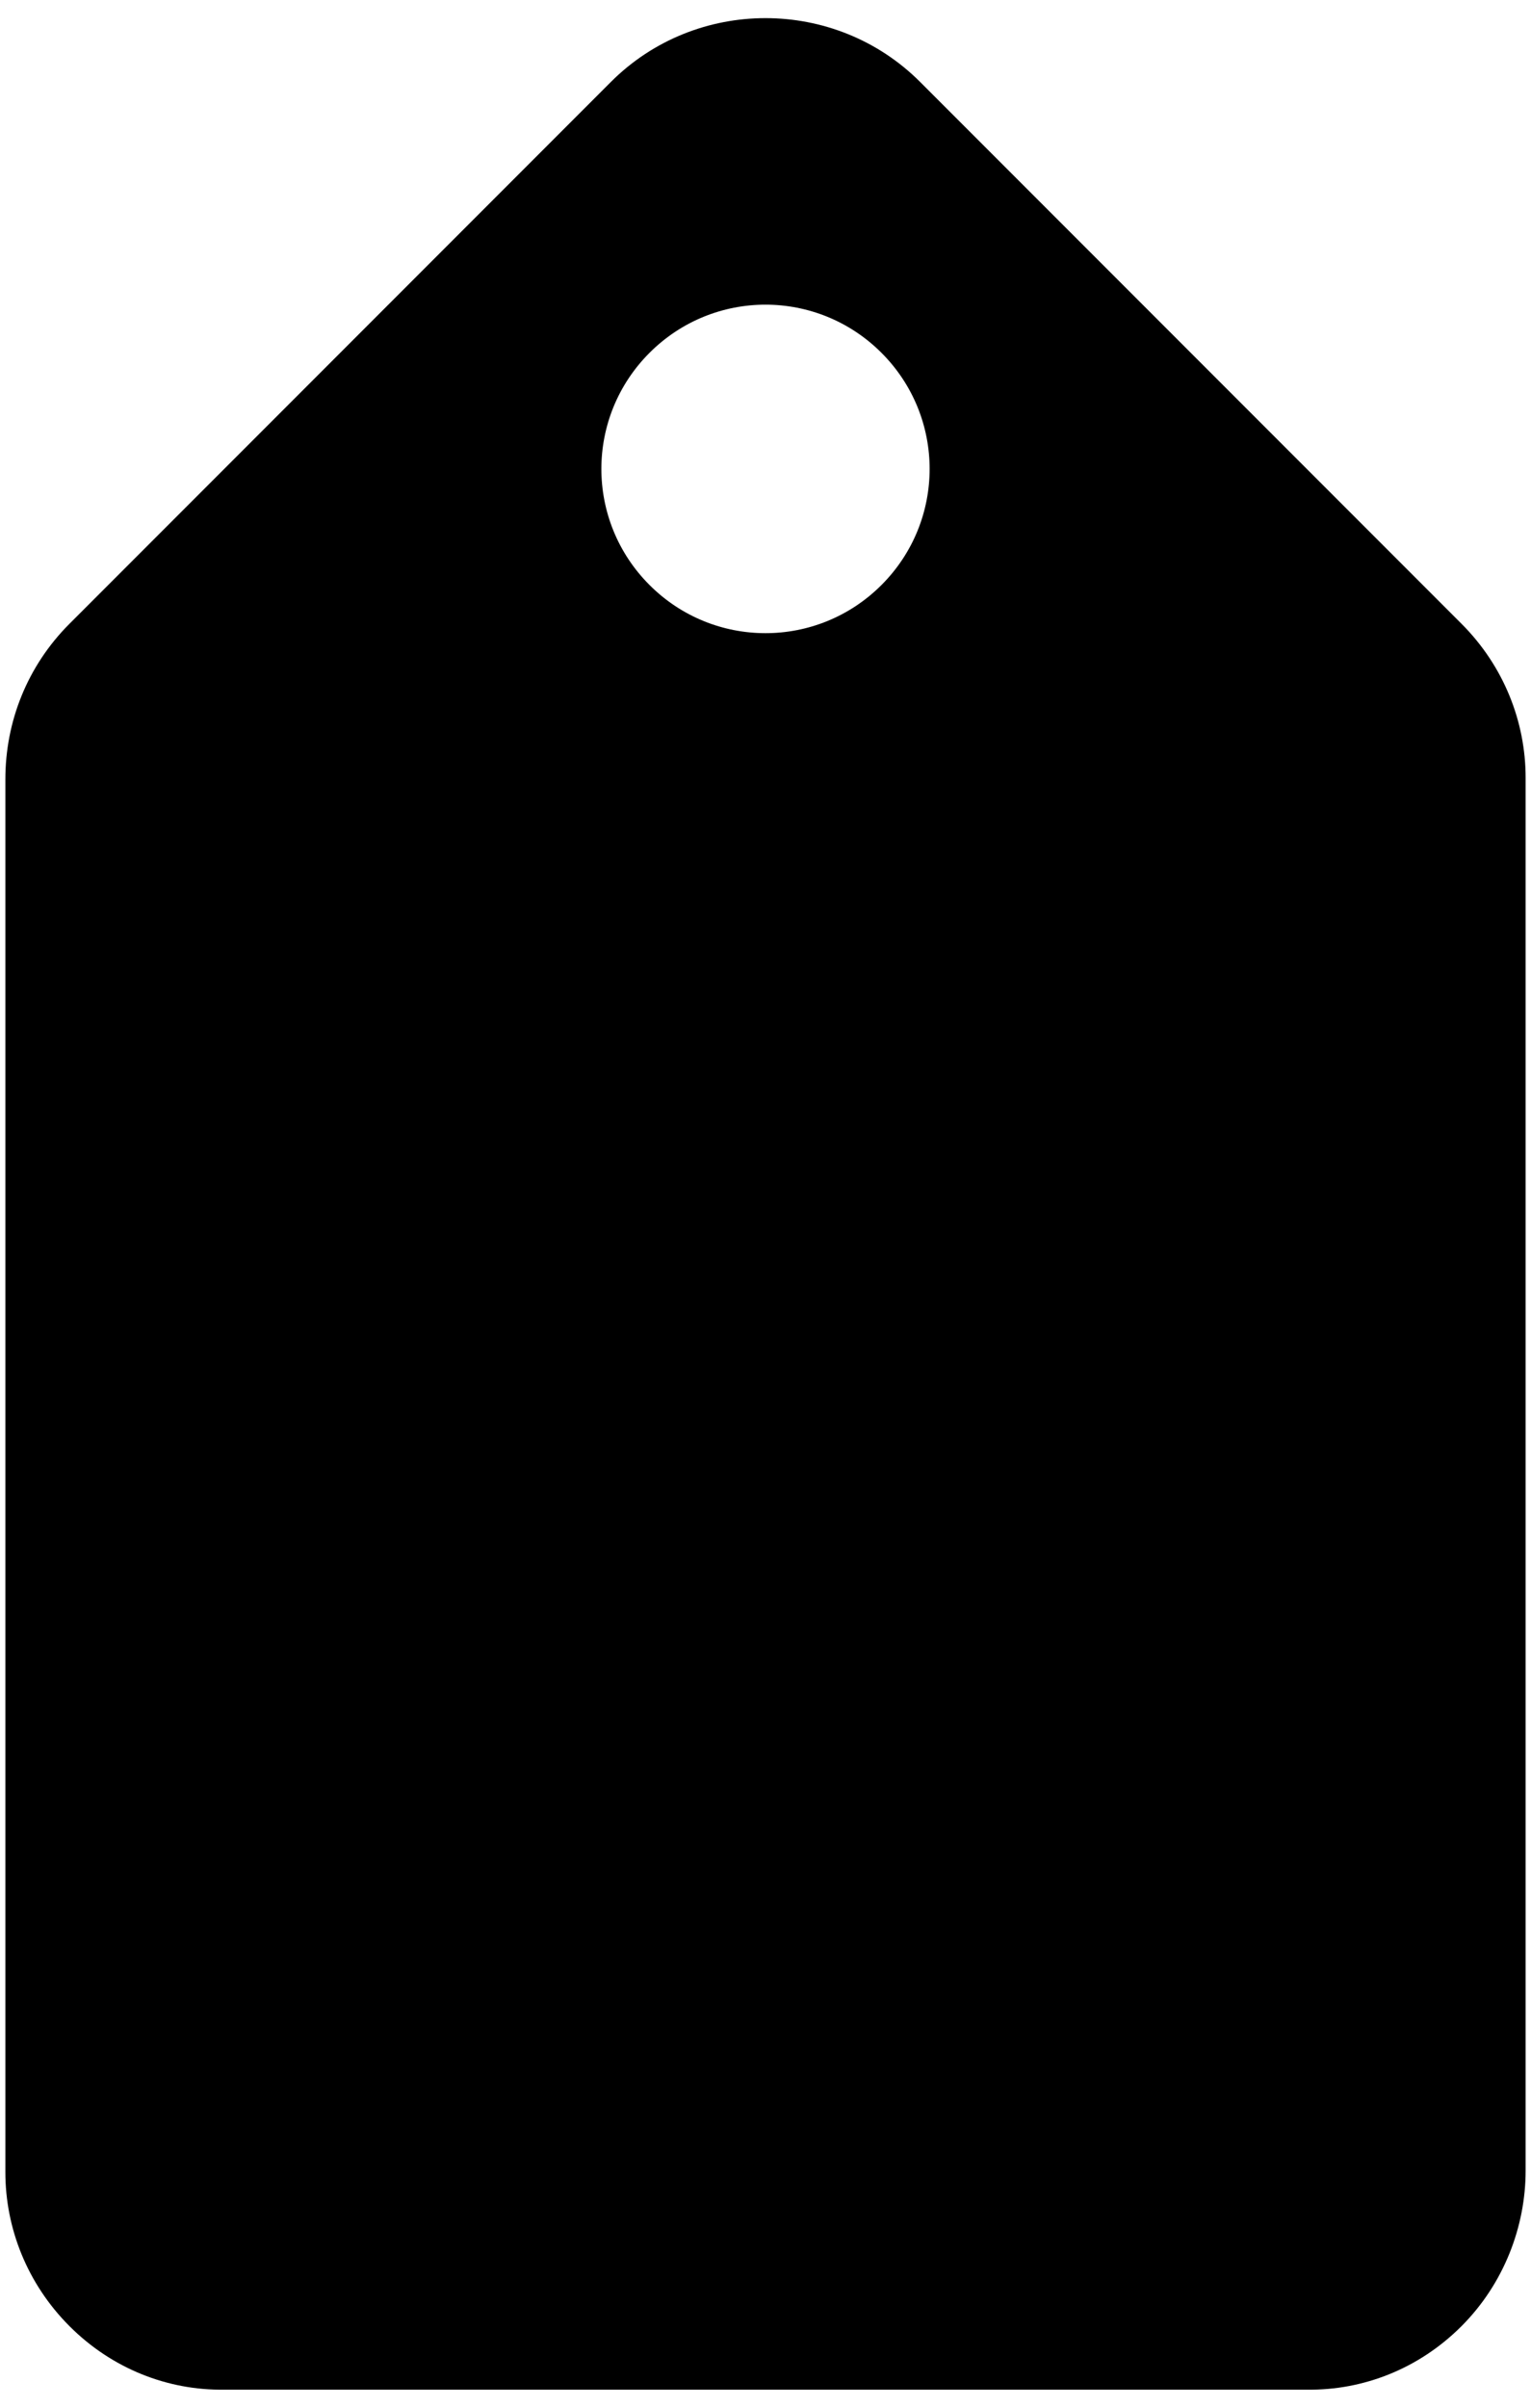<svg xmlns="http://www.w3.org/2000/svg" viewBox="0 0 14 22" width="14" height="22" fill="#000000">
    <path transform="rotate(46 12 12)" fill="none" d="m0,0l24,0l0,24l-24,0l0,-24z"/>
    <path transform="rotate(45 7 13.477)" d="m16.41,13.057l-9,-9c-0.36,-0.36 -0.86,-0.58 -1.41,-0.58l-7,0c-1.1,0 -2,0.9 -2,2l0,7c0,0.55 0.22,1.05 0.59,1.42l9,9c0.36,0.36 0.86,0.58 1.41,0.58s1.05,-0.22 1.41,-0.59l7,-7c0.37,-0.36 0.59,-0.86 0.59,-1.41s-0.23,-1.06 -0.59,-1.42zm-15.91,-4.58c-0.83,0 -1.5,-0.67 -1.5,-1.5s0.67,-1.5 1.5,-1.5s1.5,0.67 1.5,1.5s-0.67,1.5 -1.5,1.5z"/>
</svg>